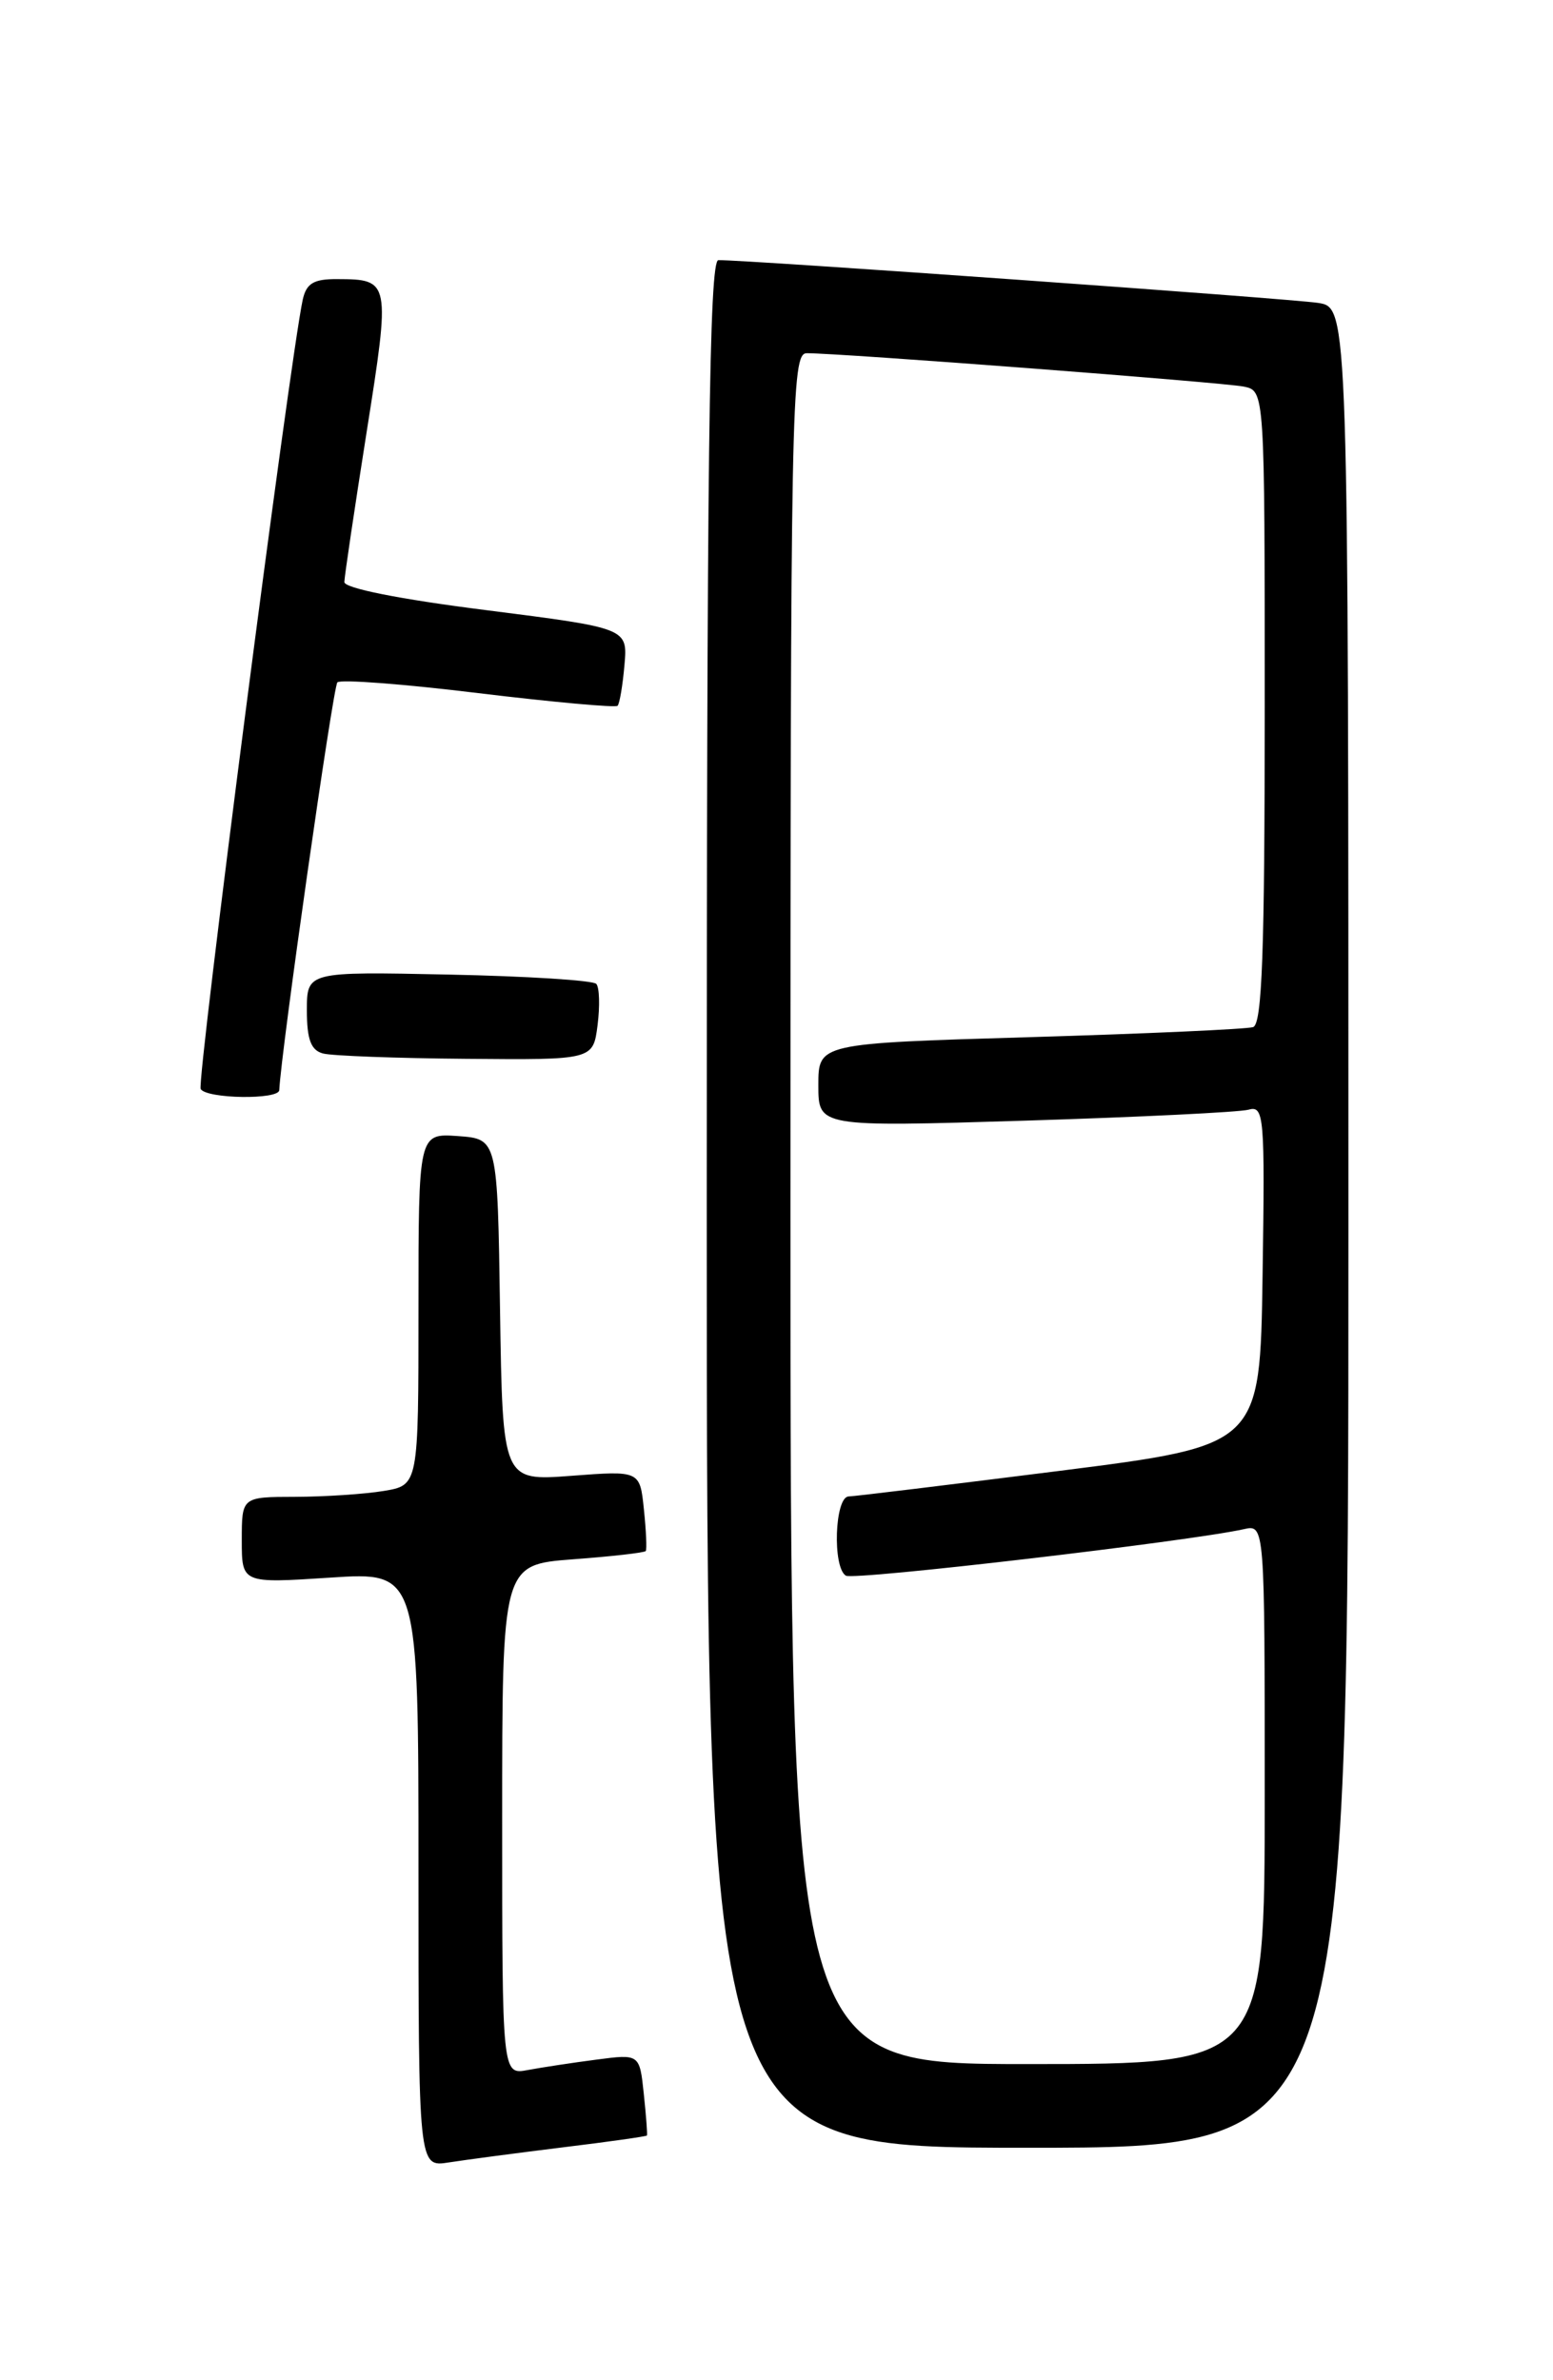 <?xml version="1.0" encoding="UTF-8" standalone="no"?>
<!DOCTYPE svg PUBLIC "-//W3C//DTD SVG 1.1//EN" "http://www.w3.org/Graphics/SVG/1.1/DTD/svg11.dtd" >
<svg xmlns="http://www.w3.org/2000/svg" xmlns:xlink="http://www.w3.org/1999/xlink" version="1.1" viewBox="0 0 167 256">
 <g >
 <path fill="currentColor"
d=" M 60.49 230.96 C 65.43 230.36 69.52 229.78 69.57 229.68 C 69.63 229.58 69.48 227.57 69.23 225.21 C 68.78 220.91 68.78 220.91 64.14 221.52 C 61.59 221.85 58.26 222.36 56.75 222.64 C 54.00 223.16 54.00 223.16 54.00 195.72 C 54.00 168.29 54.00 168.29 61.60 167.71 C 65.78 167.40 69.30 167.00 69.44 166.82 C 69.57 166.64 69.48 164.63 69.24 162.33 C 68.81 158.17 68.81 158.17 61.43 158.73 C 54.05 159.29 54.05 159.29 53.77 140.89 C 53.50 122.50 53.50 122.50 49.25 122.19 C 45.00 121.89 45.00 121.89 45.00 140.81 C 45.00 159.74 45.00 159.74 41.25 160.36 C 39.19 160.70 34.91 160.98 31.75 160.99 C 26.00 161.00 26.00 161.00 26.00 165.65 C 26.00 170.30 26.00 170.30 35.50 169.68 C 45.00 169.05 45.00 169.05 45.00 201.07 C 45.00 233.09 45.00 233.09 48.25 232.58 C 50.04 232.30 55.54 231.57 60.49 230.96 Z  M 145.00 132.05 C 145.00 33.09 145.00 33.09 141.75 32.58 C 138.80 32.12 80.21 27.94 77.25 27.98 C 76.26 28.00 76.00 48.98 76.00 129.50 C 76.00 231.00 76.00 231.00 110.50 231.00 C 145.00 231.00 145.00 231.00 145.00 132.05 Z  M 30.03 117.25 C 30.22 113.13 35.81 73.86 36.28 73.39 C 36.62 73.05 43.45 73.57 51.45 74.55 C 59.46 75.52 66.19 76.13 66.41 75.91 C 66.63 75.68 66.96 73.71 67.15 71.53 C 67.50 67.56 67.50 67.56 52.25 65.62 C 42.97 64.45 37.01 63.26 37.03 62.60 C 37.04 61.99 38.12 54.75 39.42 46.50 C 42.00 30.19 41.97 30.04 36.27 30.02 C 33.72 30.00 32.94 30.48 32.55 32.25 C 31.16 38.73 21.12 116.39 21.58 117.13 C 22.24 118.19 29.99 118.30 30.03 117.25 Z  M 64.26 110.25 C 64.52 108.19 64.46 106.19 64.12 105.82 C 63.78 105.44 56.64 104.99 48.25 104.82 C 33.00 104.50 33.00 104.50 33.00 108.68 C 33.00 111.81 33.44 112.97 34.75 113.31 C 35.71 113.56 42.64 113.82 50.14 113.88 C 63.78 114.00 63.78 114.00 64.26 110.25 Z  M 85.00 130.00 C 85.00 43.05 85.10 38.00 86.75 37.99 C 90.21 37.97 131.55 41.13 133.75 41.58 C 136.00 42.04 136.00 42.04 136.00 76.05 C 136.00 102.38 135.72 110.15 134.75 110.47 C 134.06 110.69 123.26 111.18 110.75 111.55 C 88.00 112.22 88.00 112.22 88.00 116.72 C 88.00 121.21 88.00 121.21 110.25 120.53 C 122.49 120.15 133.30 119.62 134.27 119.35 C 135.93 118.88 136.03 120.04 135.77 137.16 C 135.50 155.46 135.50 155.46 114.00 158.19 C 102.17 159.68 91.94 160.93 91.25 160.95 C 89.76 161.01 89.50 168.58 90.96 169.47 C 91.81 170.00 127.93 165.77 133.75 164.47 C 136.00 163.96 136.00 163.96 136.00 192.98 C 136.00 222.00 136.00 222.00 110.50 222.00 C 85.00 222.00 85.00 222.00 85.00 130.00 Z "/>
</g>
</svg>